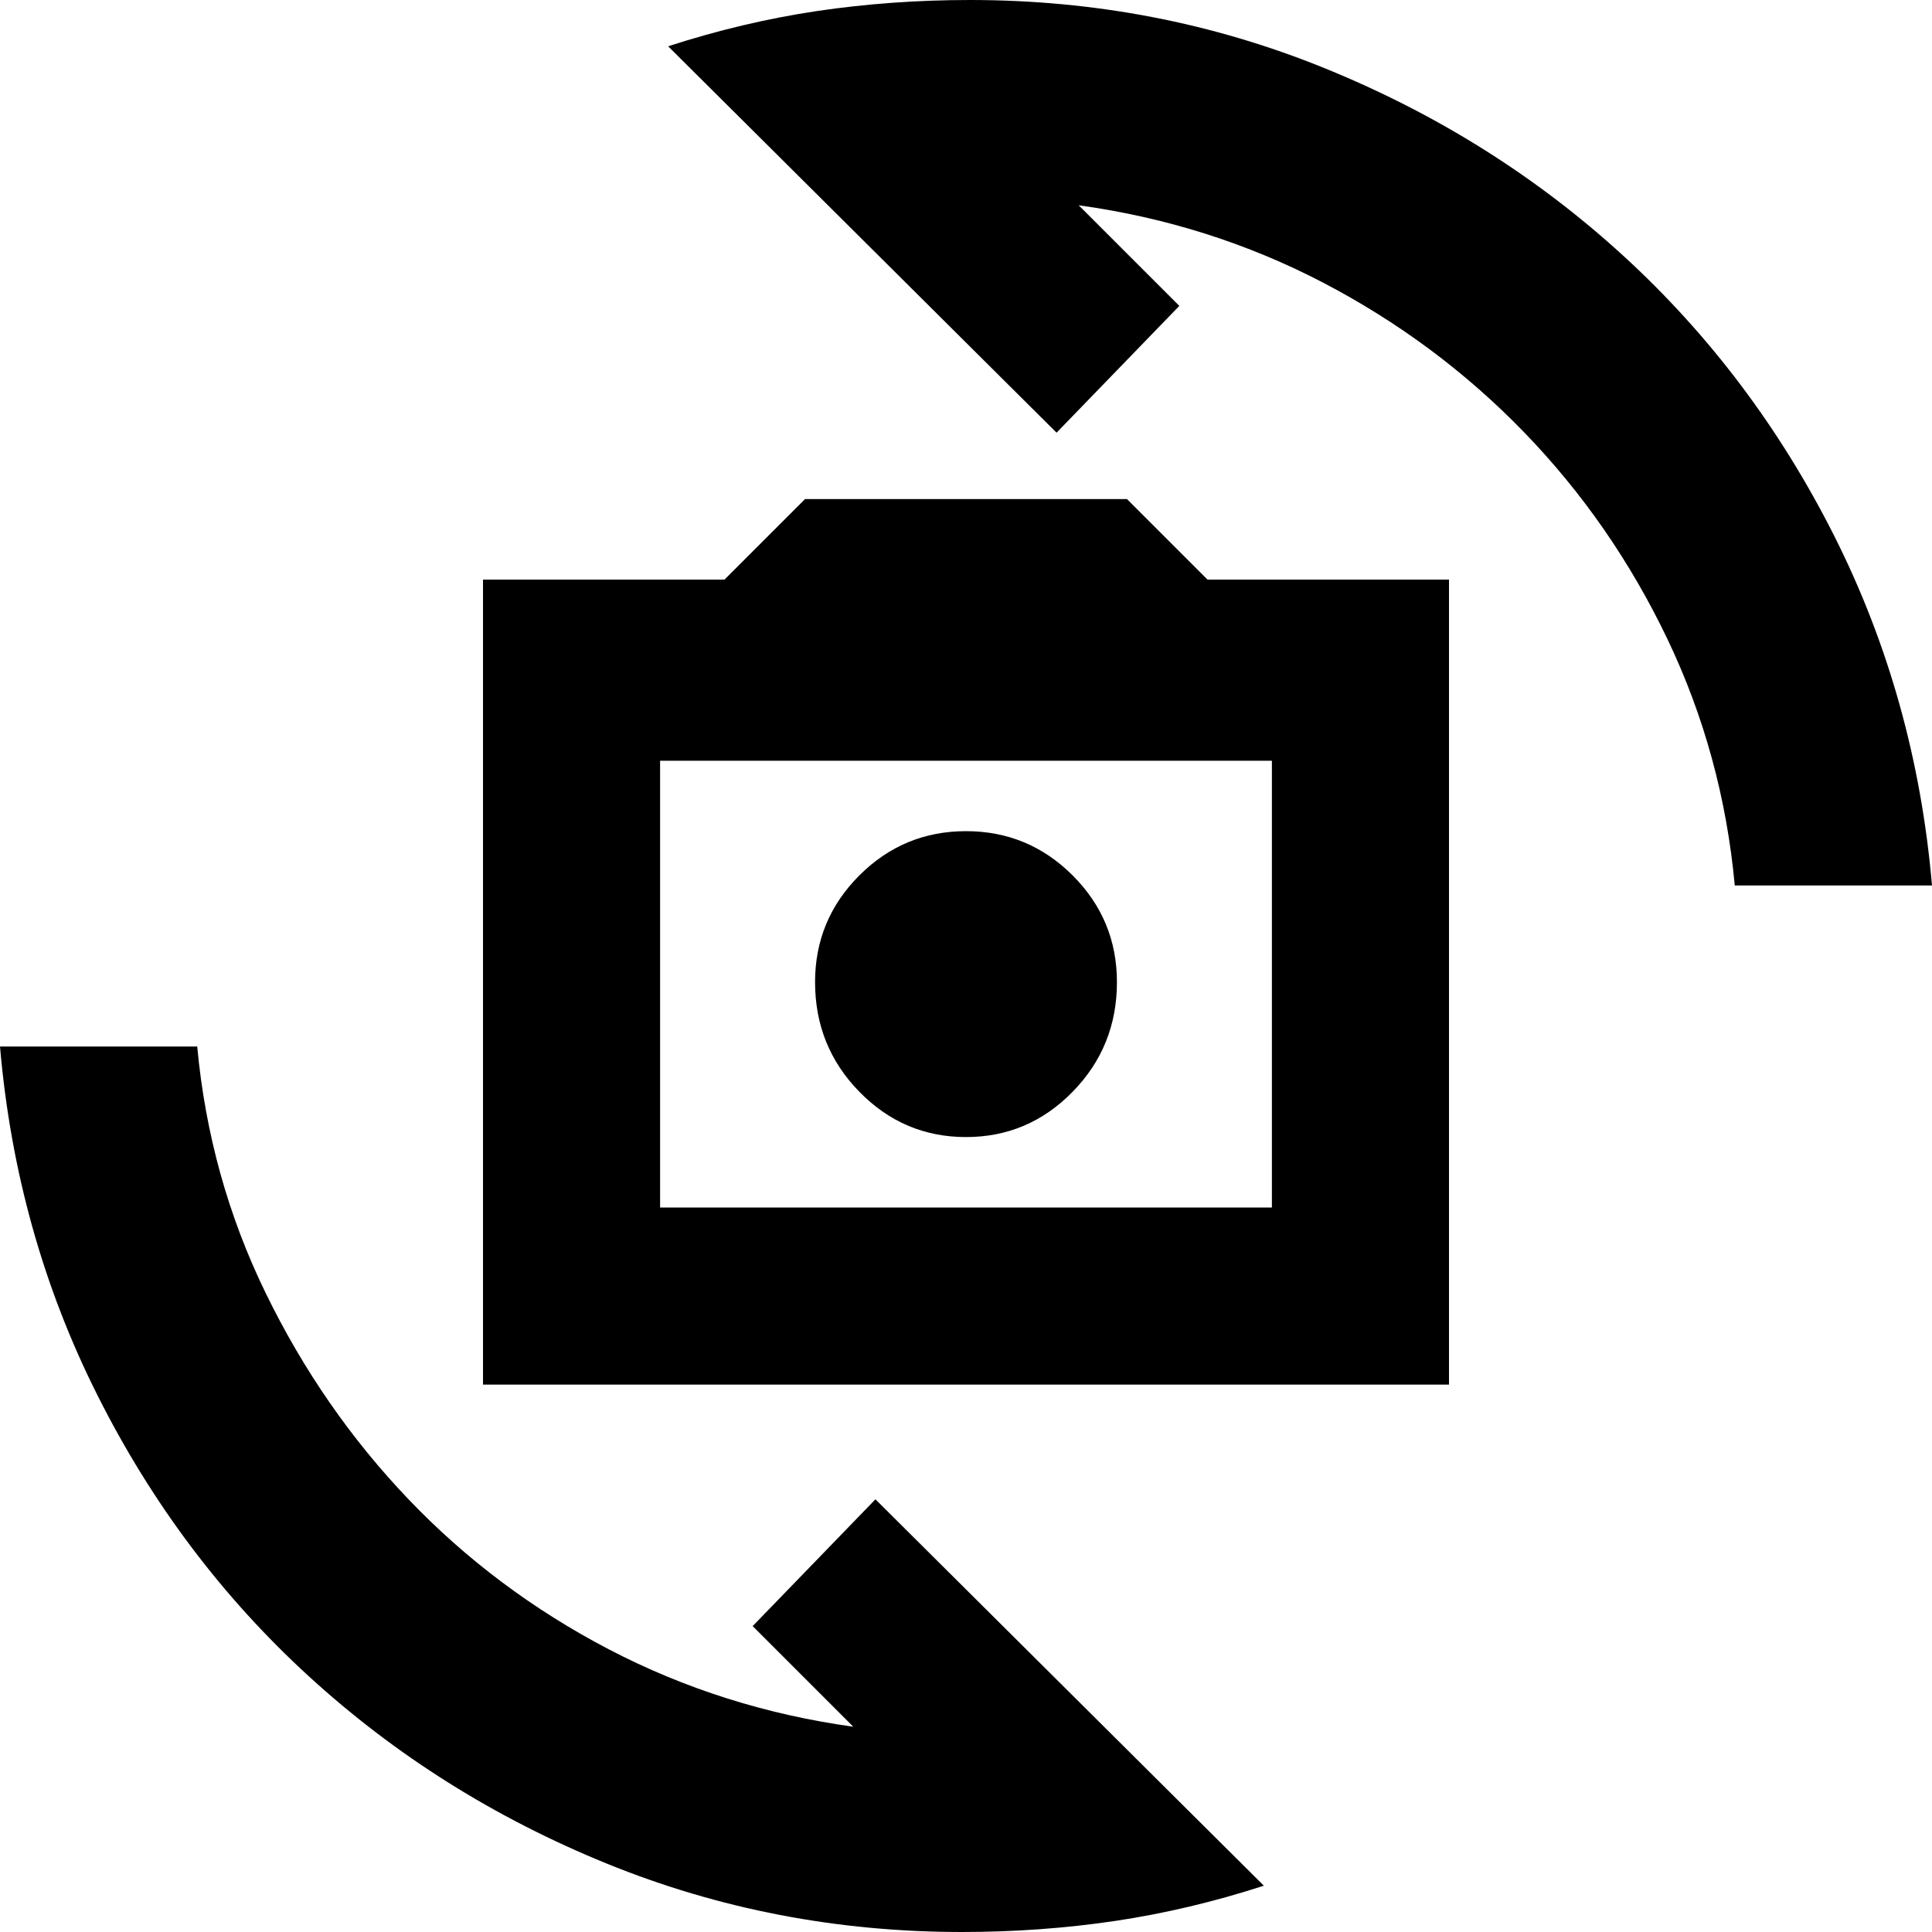 <svg xmlns="http://www.w3.org/2000/svg" height="24" width="24"><path d="M6 17.2V7.2H9L10 6.2H14L15 7.2H18V17.2ZM8.2 15H15.8V9.45H8.2ZM12 14.125Q12.775 14.125 13.325 13.562Q13.875 13 13.875 12.2Q13.875 11.425 13.325 10.875Q12.775 10.325 12 10.325Q11.225 10.325 10.675 10.875Q10.125 11.425 10.125 12.2Q10.125 13 10.675 13.562Q11.225 14.125 12 14.125ZM8.3 0.575Q9.225 0.275 10.15 0.137Q11.075 0 12.05 0Q14.375 0 16.462 0.85Q18.55 1.7 20.163 3.175Q21.775 4.65 22.788 6.662Q23.8 8.675 24 11H21.55Q21.4 9.375 20.713 7.938Q20.025 6.5 18.938 5.375Q17.85 4.25 16.438 3.512Q15.025 2.775 13.4 2.55L14.65 3.8L13.125 5.375ZM15.7 23.425Q14.775 23.725 13.85 23.863Q12.925 24 11.95 24Q9.625 24 7.537 23.15Q5.45 22.3 3.838 20.825Q2.225 19.35 1.213 17.337Q0.2 15.325 0 13H2.45Q2.6 14.625 3.3 16.062Q4 17.5 5.075 18.625Q6.15 19.75 7.562 20.488Q8.975 21.225 10.6 21.45L9.35 20.2L10.875 18.625ZM8.2 15V9.45V15Z"/></svg>